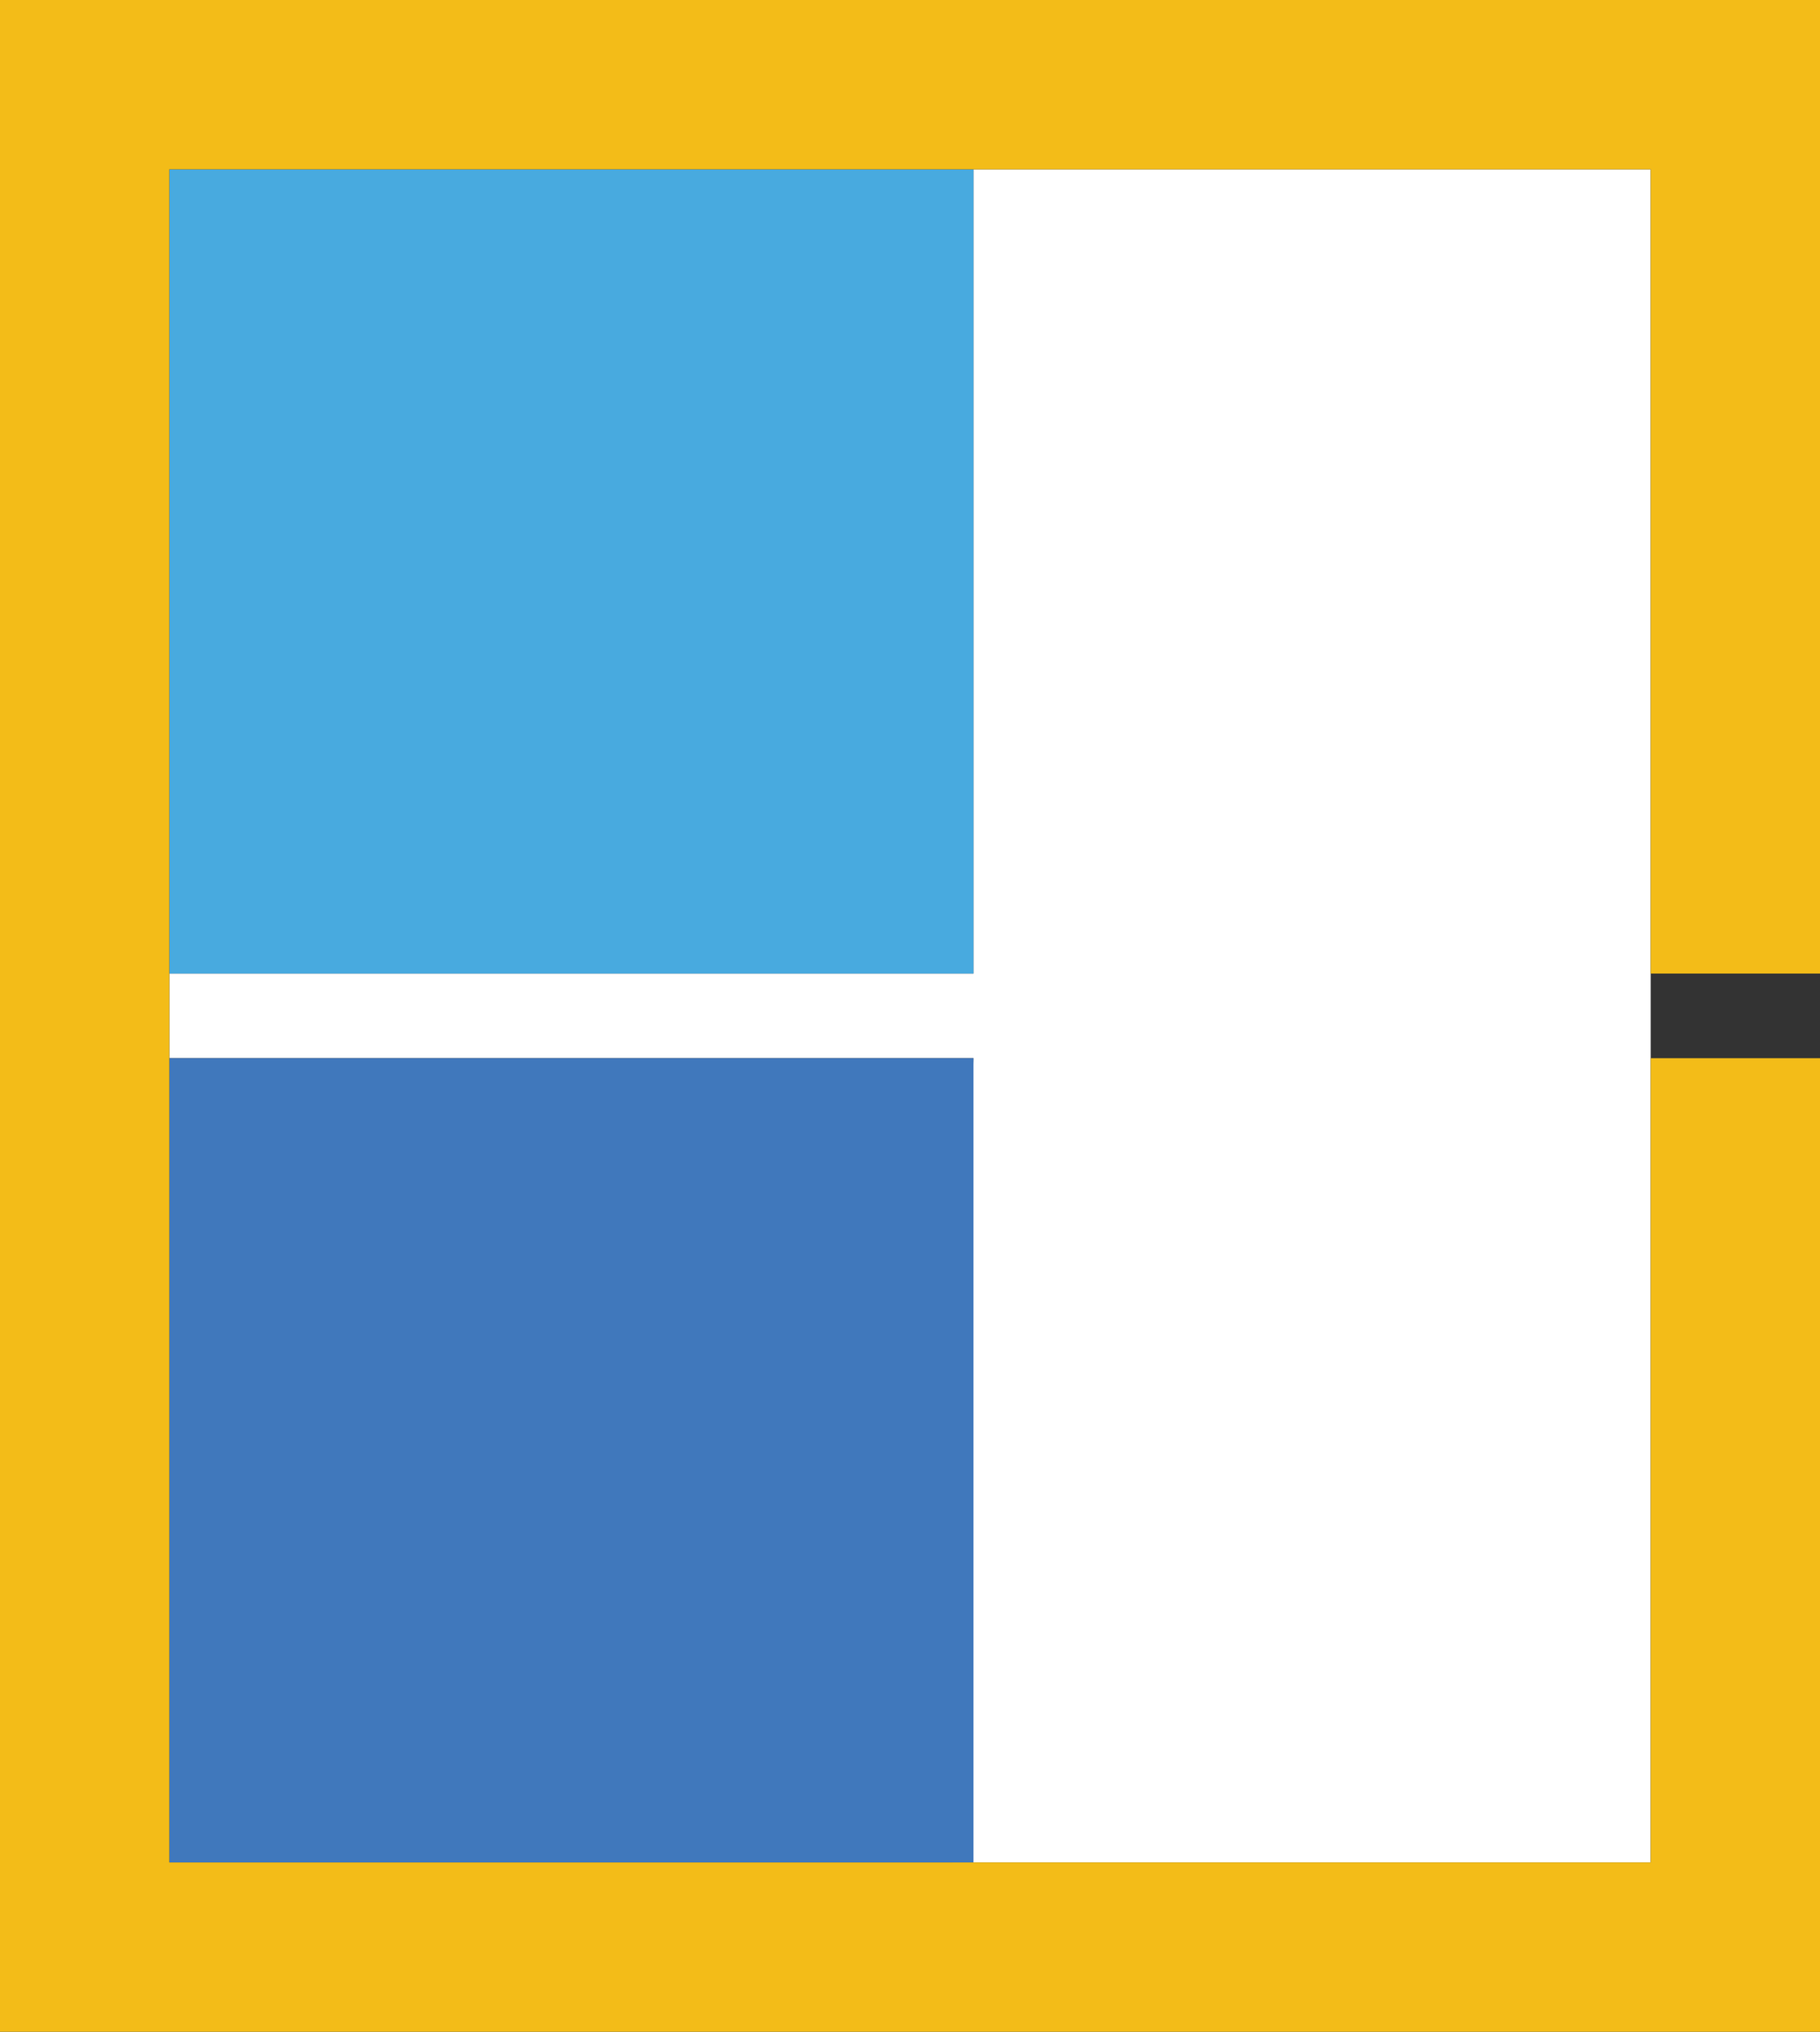 <?xml version="1.0" encoding="utf-8"?>
<!-- Generator: Adobe Illustrator 16.0.0, SVG Export Plug-In . SVG Version: 6.00 Build 0)  -->
<!DOCTYPE svg PUBLIC "-//W3C//DTD SVG 1.1//EN" "http://www.w3.org/Graphics/SVG/1.1/DTD/svg11.dtd">
<svg version="1.1" xmlns="http://www.w3.org/2000/svg" xmlns:xlink="http://www.w3.org/1999/xlink" x="0px" y="0px" width="86px"
	 height="96px" viewBox="0 0 86 96" enable-background="new 0 0 86 96" xml:space="preserve">
<rect x="0" y="0" width="86" height="96" fill="#333333" stroke="none"/>
<g id="Background" display="none">
	<rect x="-24" y="-13" display="inline" fill="#666666" width="136" height="130"/>
</g>
<g id="Layer_1">
	<g>
		<path fill="#FFFFFF" d="M78,46v4v38H45l1-38H8v-4h38V8h32V46z"/>
		<path fill="#48AADF" d="M8,8h38v38H8V8z"/>
		<path fill="#4078BC" d="M8,88V50h38v38H8z"/>
		<path fill="#F3BC18" d="M78,88V50h8v46H0V0h86v46h-8V8H45H8v38v4v38h37H78z"/>
	</g>
</g>
</svg>
